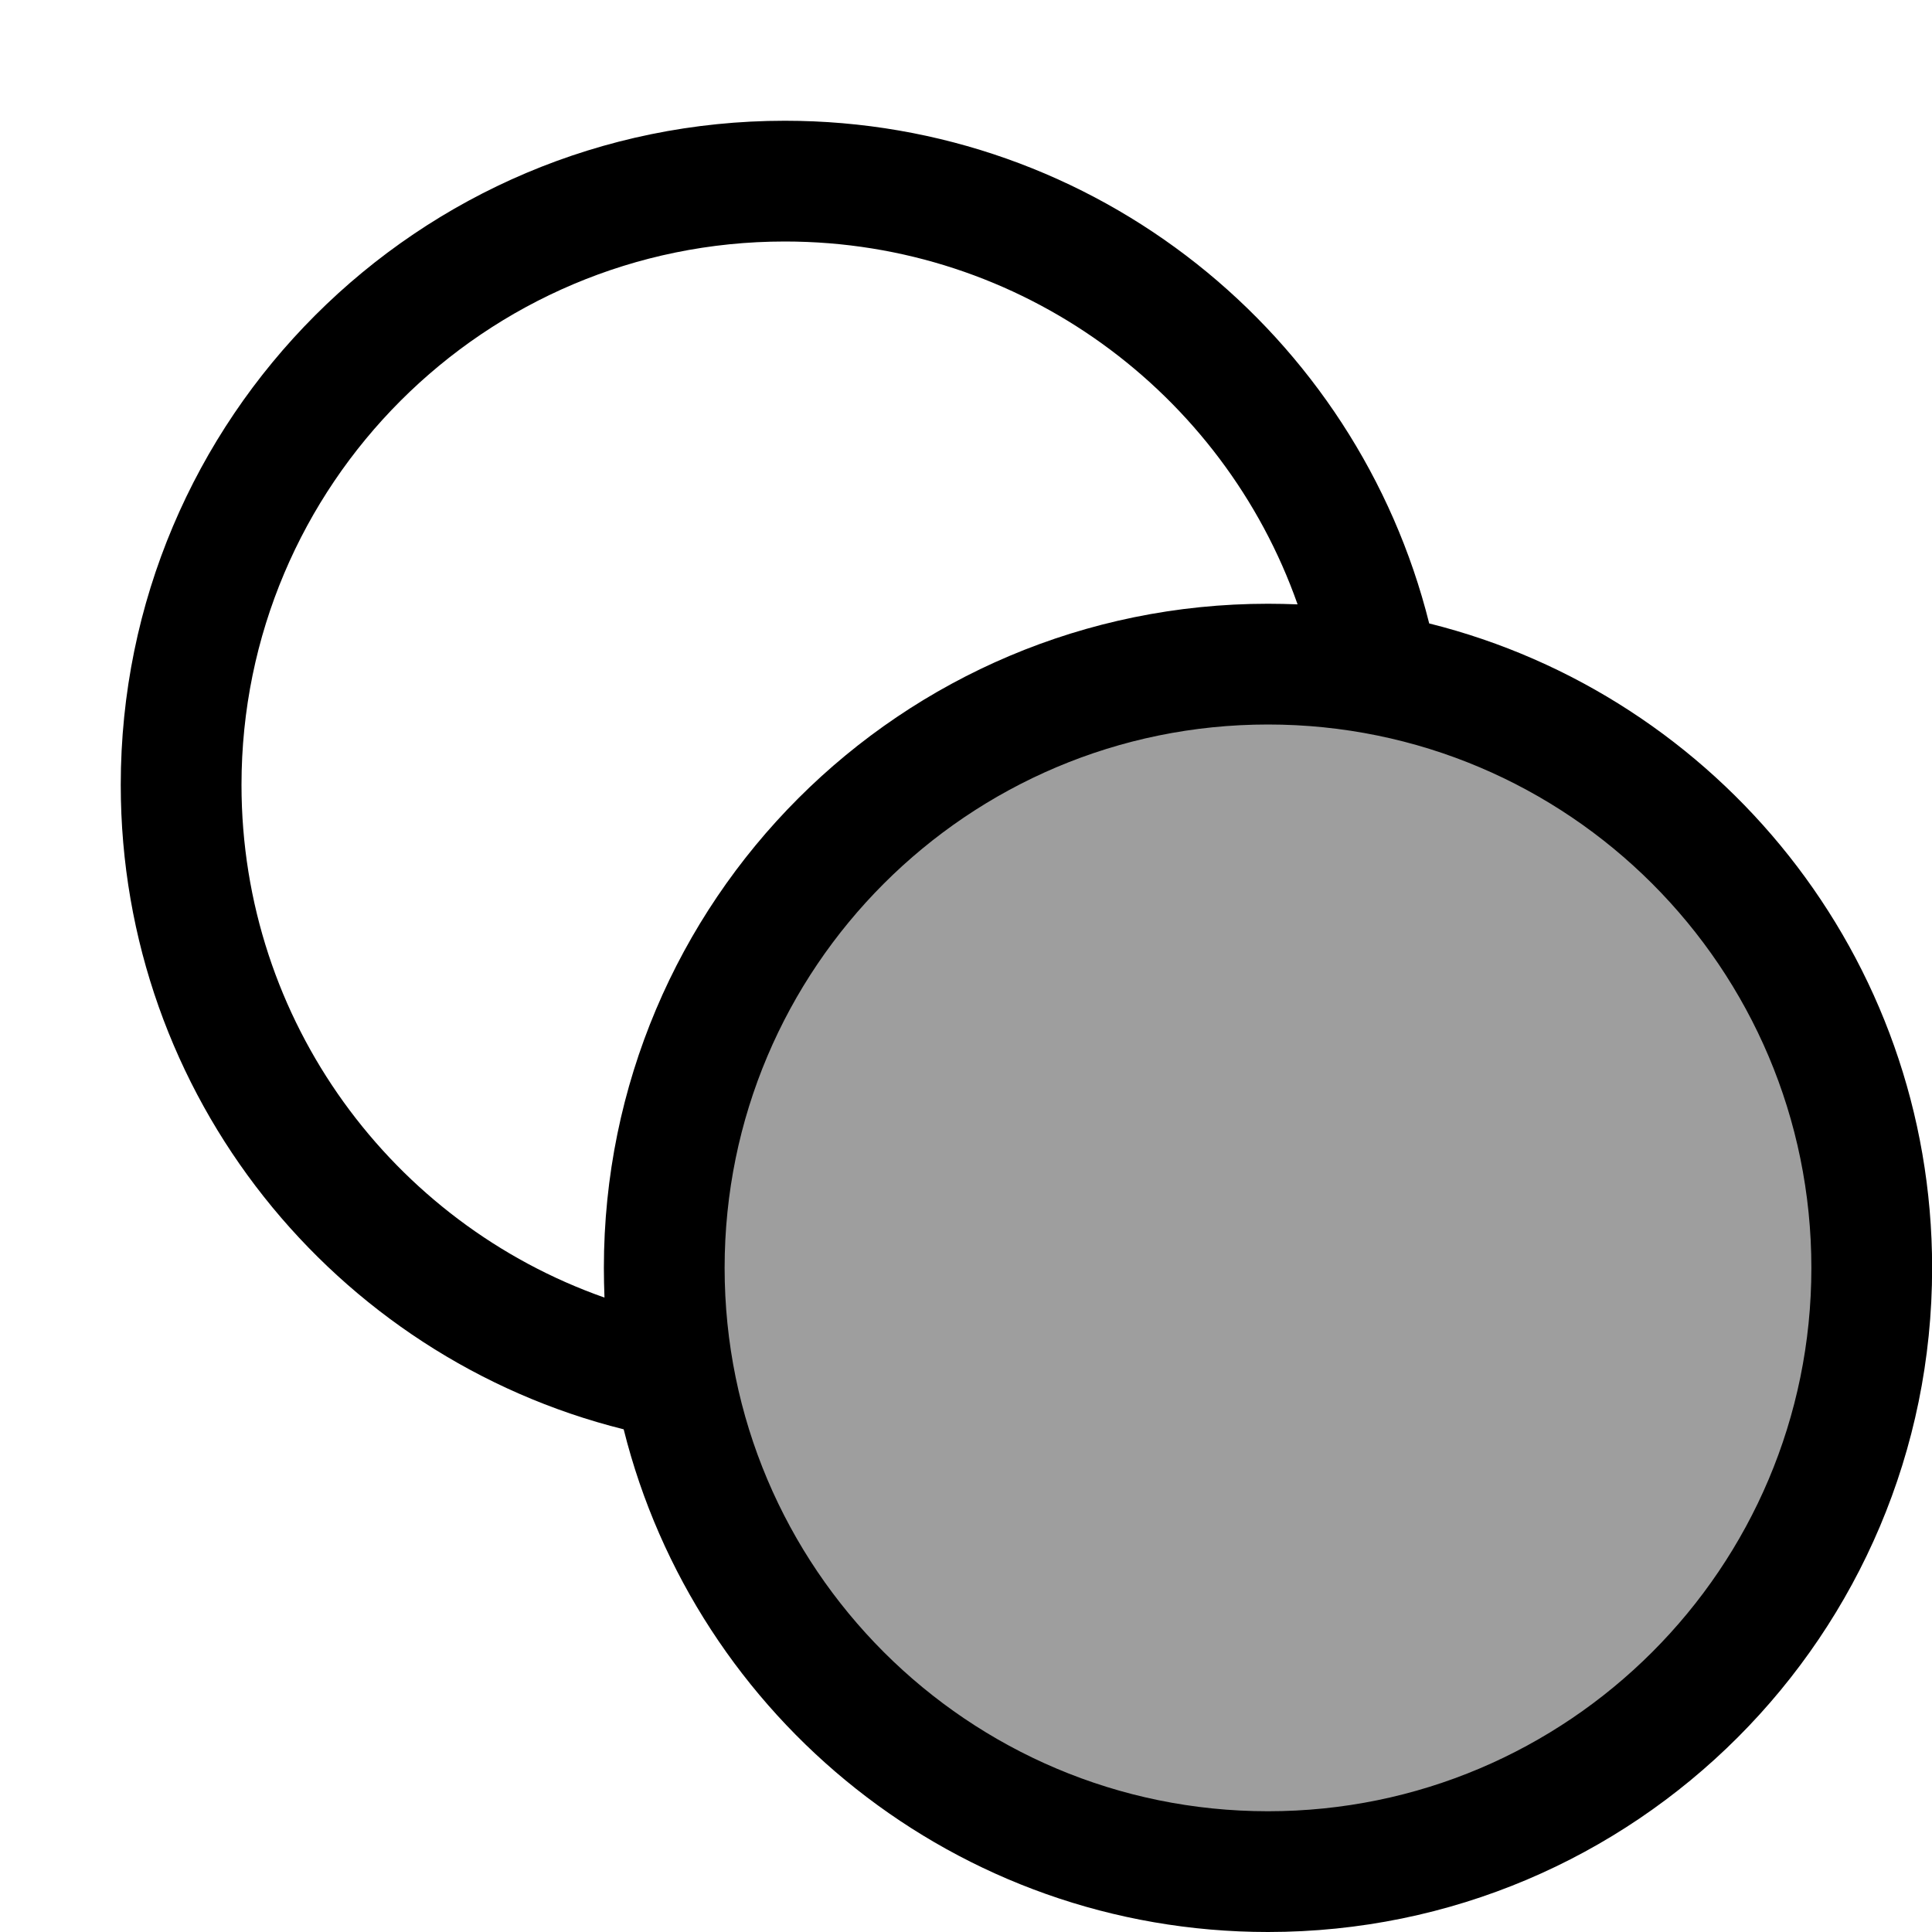 <svg width="16" height="16" viewBox="0 0 16 16" fill="none" xmlns="http://www.w3.org/2000/svg">
<g id="clone-original" clip-path="url(#clip0_241_9578)">
<circle id="warning" cx="10.501" cy="10.5" r="5" fill="#9E9E9E"/>
<path id="Union" fill-rule="evenodd" clip-rule="evenodd" d="M6.5 2C4.015 2 2 4.015 2 6.5C2 8.462 3.255 10.13 5.006 10.746C5.003 10.665 5.001 10.582 5.001 10.5C5.001 7.462 7.463 5 10.501 5C10.583 5 10.665 5.002 10.746 5.005C10.13 3.255 8.461 2 6.5 2ZM11.836 5.163C11.239 2.772 9.077 1 6.5 1C3.462 1 1 3.462 1 6.5C1 9.077 2.772 11.24 5.165 11.837C5.762 14.228 7.924 16 10.501 16C13.539 16 16.001 13.538 16.001 10.5C16.001 7.923 14.229 5.76 11.836 5.163ZM6.001 10.5C6.001 8.015 8.016 6 10.501 6C12.986 6 15.001 8.015 15.001 10.5C15.001 12.985 12.986 15 10.501 15C8.016 15 6.001 12.985 6.001 10.5Z" fill="black"/>
</g>
<defs>
<clipPath id="clip0_241_9578">
<rect width="16" height="16" fill="white"/>
</clipPath>
</defs>
</svg>
